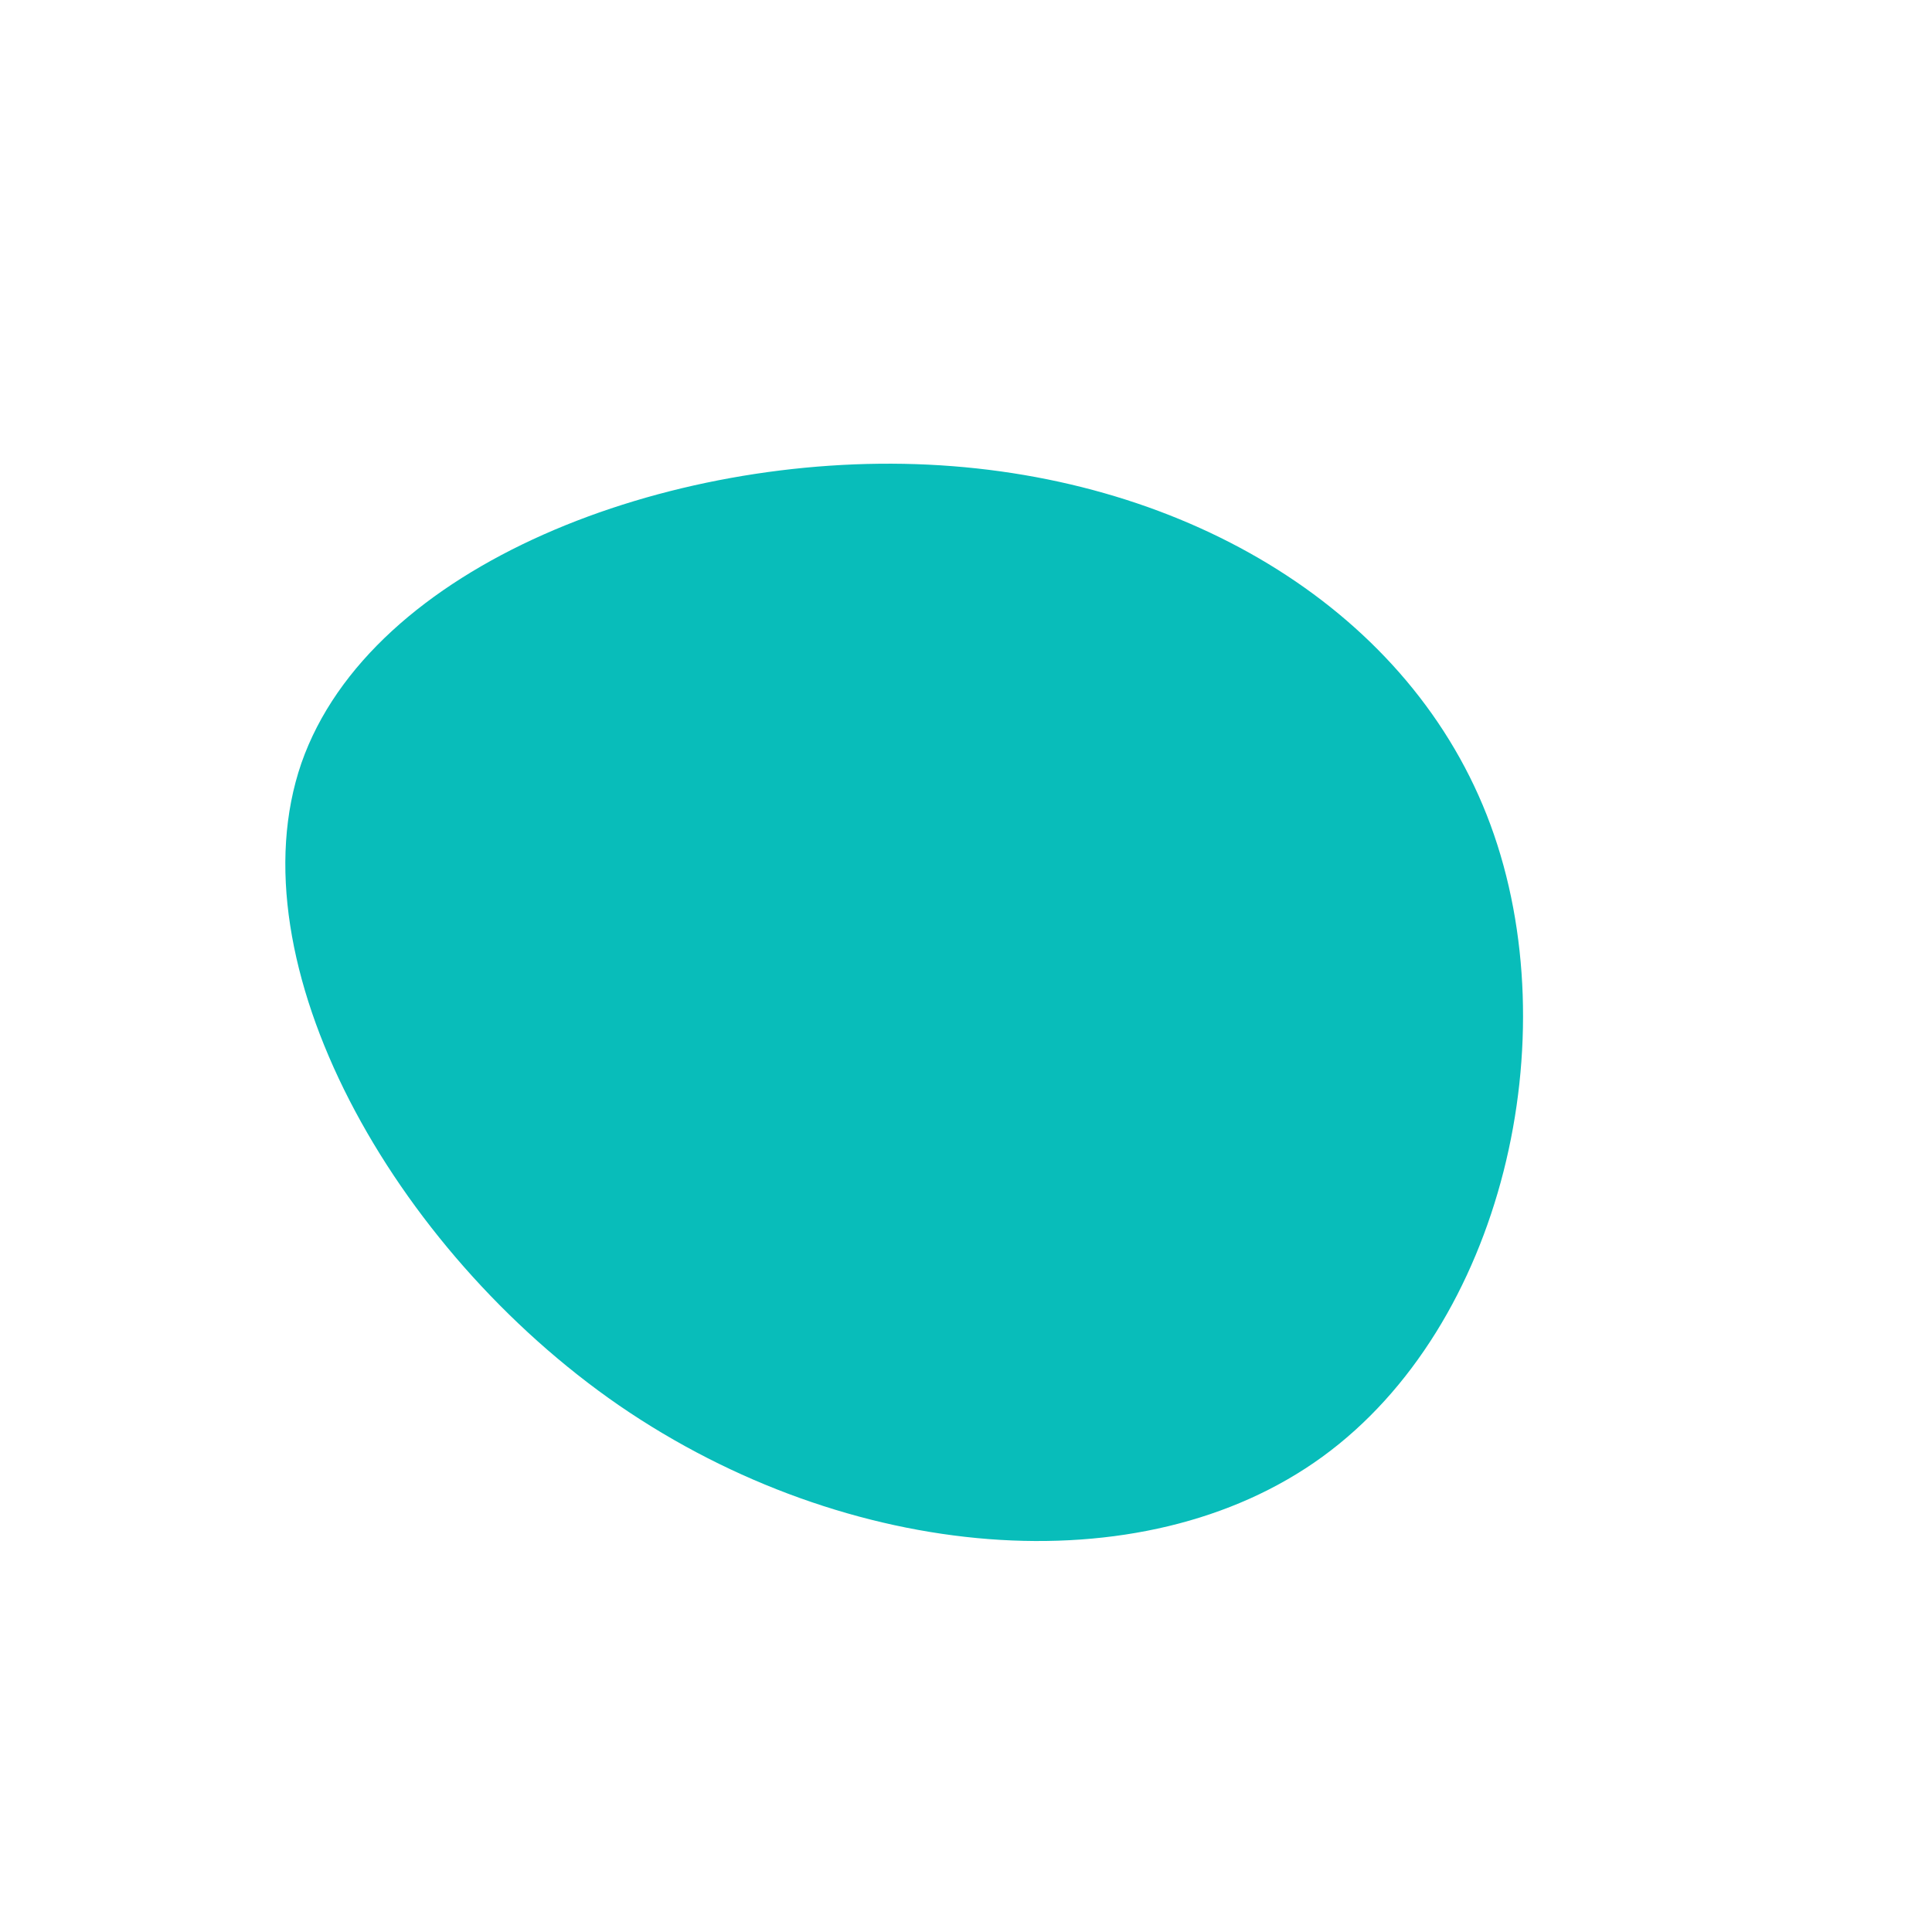 <svg viewBox="0 0 200 200" xmlns="http://www.w3.org/2000/svg">
  <path fill="#08BDBA" d="M54.3,-14.6C62.4,7.4,55.6,37.2,36.9,50.8C18.2,64.4,-12.3,61.7,-35.9,45.5C-59.4,29.3,-75.9,-0.4,-68.8,-21C-61.6,-41.6,-30.8,-53.2,-3.9,-51.9C23.1,-50.6,46.2,-36.6,54.3,-14.6Z" transform="translate(100 100)" />
</svg>